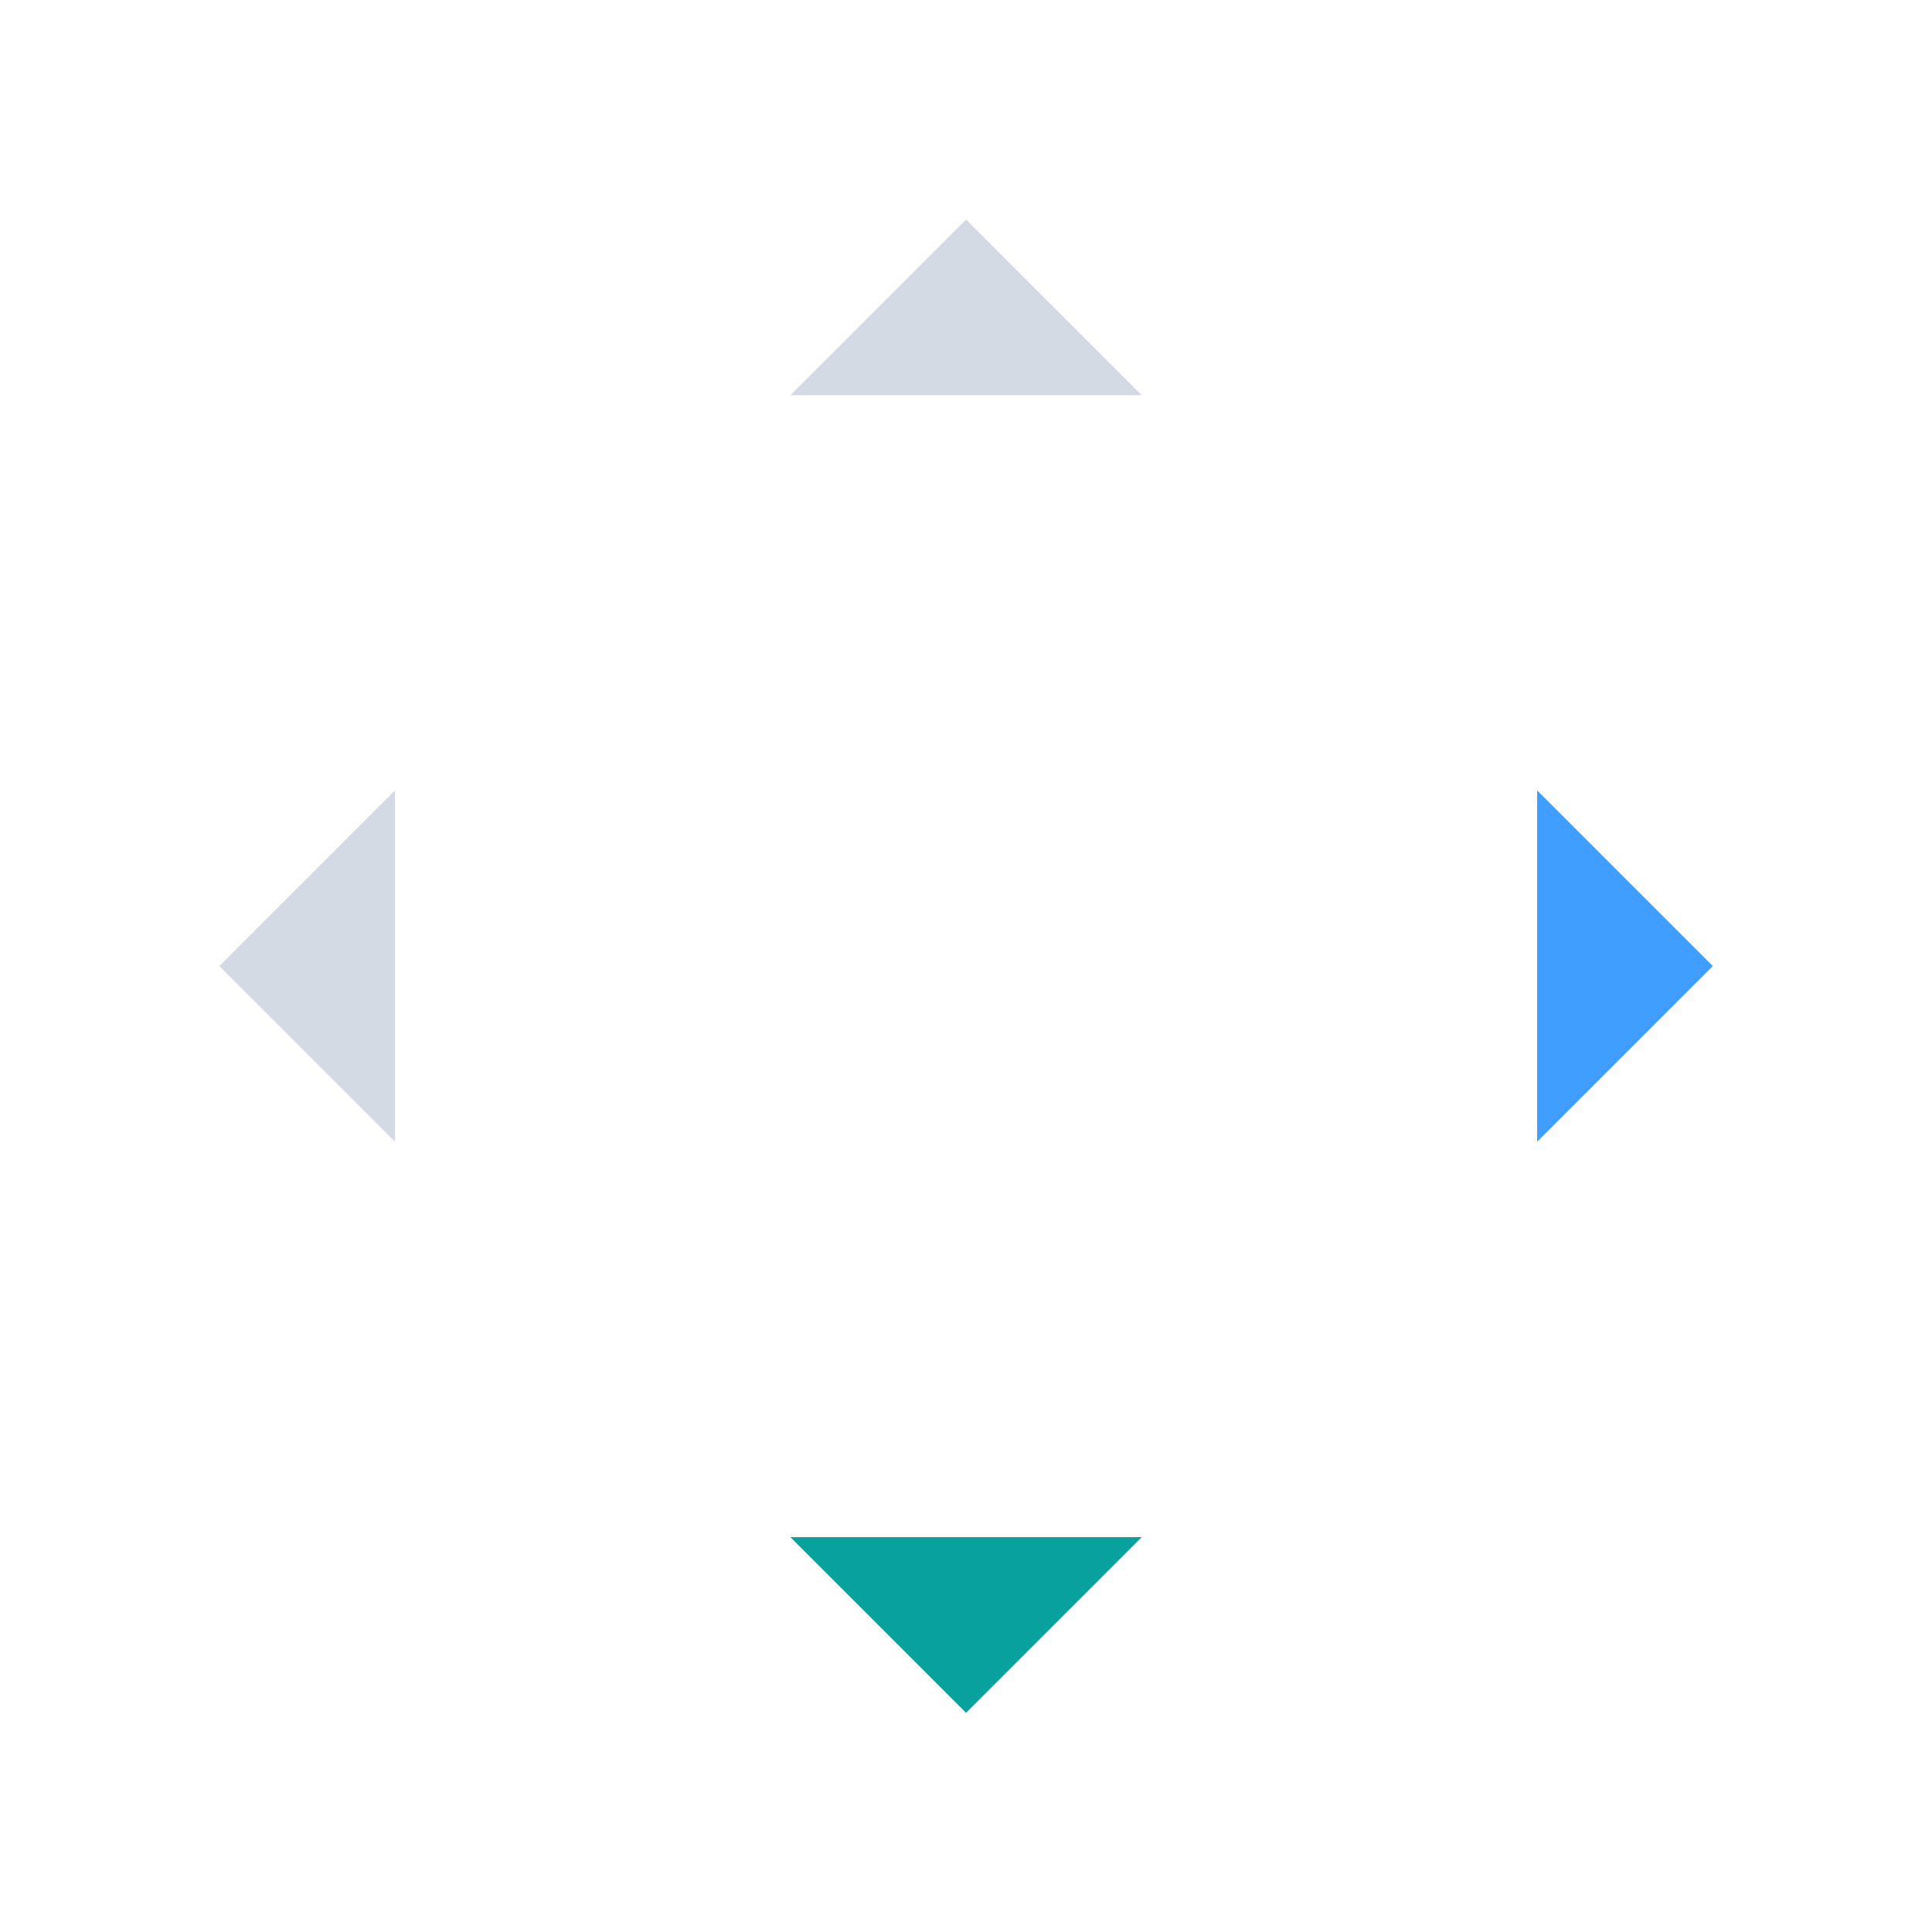 <?xml version="1.0" encoding="UTF-8" standalone="no"?>
<svg
   xmlns:dc="http://purl.org/dc/elements/1.1/"
   xmlns:cc="http://creativecommons.org/ns#"
   xmlns:rdf="http://www.w3.org/1999/02/22-rdf-syntax-ns#"
   xmlns:svg="http://www.w3.org/2000/svg"
   xmlns="http://www.w3.org/2000/svg"
   xmlns:sodipodi="http://sodipodi.sourceforge.net/DTD/sodipodi-0.dtd"
   xmlns:inkscape="http://www.inkscape.org/namespaces/inkscape"
   id="svg2"
   width="44"
   height="44"
   version="1.1"
   viewBox="0 0 11.64 11.64"
   sodipodi:docname="arrows.svg"
   inkscape:version="1.0.1 (3bc2e813f5, 2020-09-07)">
  <sodipodi:namedview
     pagecolor="#ffffff"
     bordercolor="#666666"
     borderopacity="1"
     objecttolerance="10"
     gridtolerance="10"
     guidetolerance="10"
     inkscape:pageopacity="0"
     inkscape:pageshadow="2"
     inkscape:window-width="1920"
     inkscape:window-height="1013"
     id="namedview18"
     showgrid="false"
     inkscape:zoom="8.8123864"
     inkscape:cx="1.0342945"
     inkscape:cy="13.179642"
     inkscape:window-x="0"
     inkscape:window-y="0"
     inkscape:window-maximized="1"
     inkscape:current-layer="svg2"
     inkscape:document-rotation="0" />
  <defs
     id="defs4">
    <style
       id="current-color-scheme"
       type="text/css">
  </style>
  </defs>
  <g
     id="layer1"
     transform="translate(-11.642,-261.546)">
    <g
       id="up-arrow"
       transform="translate(-1.3769874e-5,6.615)">
      <rect
         id="rect4241"
         style="opacity:1;fill:none;fill-opacity:1;stroke:none;stroke-width:0.037;stroke-linecap:square;stroke-linejoin:miter;stroke-miterlimit:4;stroke-dasharray:none;stroke-dashoffset:0;stroke-opacity:1"
         width="3.704"
         height="3.704"
         x="254.93"
         y="15.61"
         transform="matrix(0,1,1,0,0,0)" />
      <path
         id="path4148"
         style="fill:#d3dae3;fill-rule:evenodd;stroke:none;stroke-width:0.265px;stroke-linecap:butt;stroke-linejoin:miter;stroke-opacity:1;fill-opacity:1;opacity:1"
         class="ColorScheme-Text"
         d="m 17.462,256.254 -1.058,1.058 2.117,0 -1.058,-1.058 z" />
    </g>
    <g
       id="down-arrow"
       transform="matrix(1,0,0,-1,-1.4008293e-5,528.119)">
      <rect
         id="rect4162"
         style="opacity:1;fill:none;fill-opacity:1;stroke:none;stroke-width:0.037;stroke-linecap:square;stroke-linejoin:miter;stroke-miterlimit:4;stroke-dasharray:none;stroke-dashoffset:0;stroke-opacity:1"
         width="3.704"
         height="3.704"
         x="254.93"
         y="15.61"
         transform="matrix(0,1,1,0,0,0)" />
      <path
         id="path4164"
         style="fill:#08a19d;fill-rule:evenodd;stroke:none;stroke-width:0.265px;stroke-linecap:butt;stroke-linejoin:miter;stroke-opacity:1;fill-opacity:1;opacity:1"
         class="ColorScheme-Text"
         d="m 17.462,256.254 -1.058,1.058 2.117,0 -1.058,-1.058 z" />
    </g>
    <g
       id="right-arrow"
       transform="matrix(0,1,-1,0,278.215,249.904)">
      <rect
         id="rect4168"
         style="opacity:1;fill:none;fill-opacity:1;stroke:none;stroke-width:0.037;stroke-linecap:square;stroke-linejoin:miter;stroke-miterlimit:4;stroke-dasharray:none;stroke-dashoffset:0;stroke-opacity:1"
         width="3.704"
         height="3.704"
         x="254.93"
         y="15.61"
         transform="matrix(0,1,1,0,0,0)" />
      <path
         id="path4170"
         style="fill:#3f9eff;fill-rule:evenodd;stroke:none;stroke-width:0.265px;stroke-linecap:butt;stroke-linejoin:miter;stroke-opacity:1;fill-opacity:1;opacity:1"
         class="ColorScheme-Text"
         d="m 17.462,256.254 -1.058,1.058 2.117,0 -1.058,-1.058 z" />
    </g>
    <g
       id="left-arrow"
       transform="matrix(0,1,1,0,-243.29,249.904)">
      <rect
         id="rect4174"
         style="opacity:1;fill:none;fill-opacity:1;stroke:none;stroke-width:0.037;stroke-linecap:square;stroke-linejoin:miter;stroke-miterlimit:4;stroke-dasharray:none;stroke-dashoffset:0;stroke-opacity:1"
         width="3.704"
         height="3.704"
         x="254.93"
         y="15.61"
         transform="matrix(0,1,1,0,0,0)" />
      <path
         id="path4176"
         style="fill:#d3dae3;fill-rule:evenodd;stroke:none;stroke-width:0.265px;stroke-linecap:butt;stroke-linejoin:miter;stroke-opacity:1;fill-opacity:1;opacity:1"
         class="ColorScheme-Text"
         d="m 17.462,256.254 -1.058,1.058 2.117,0 -1.058,-1.058 z" />
    </g>
  </g>
</svg>
